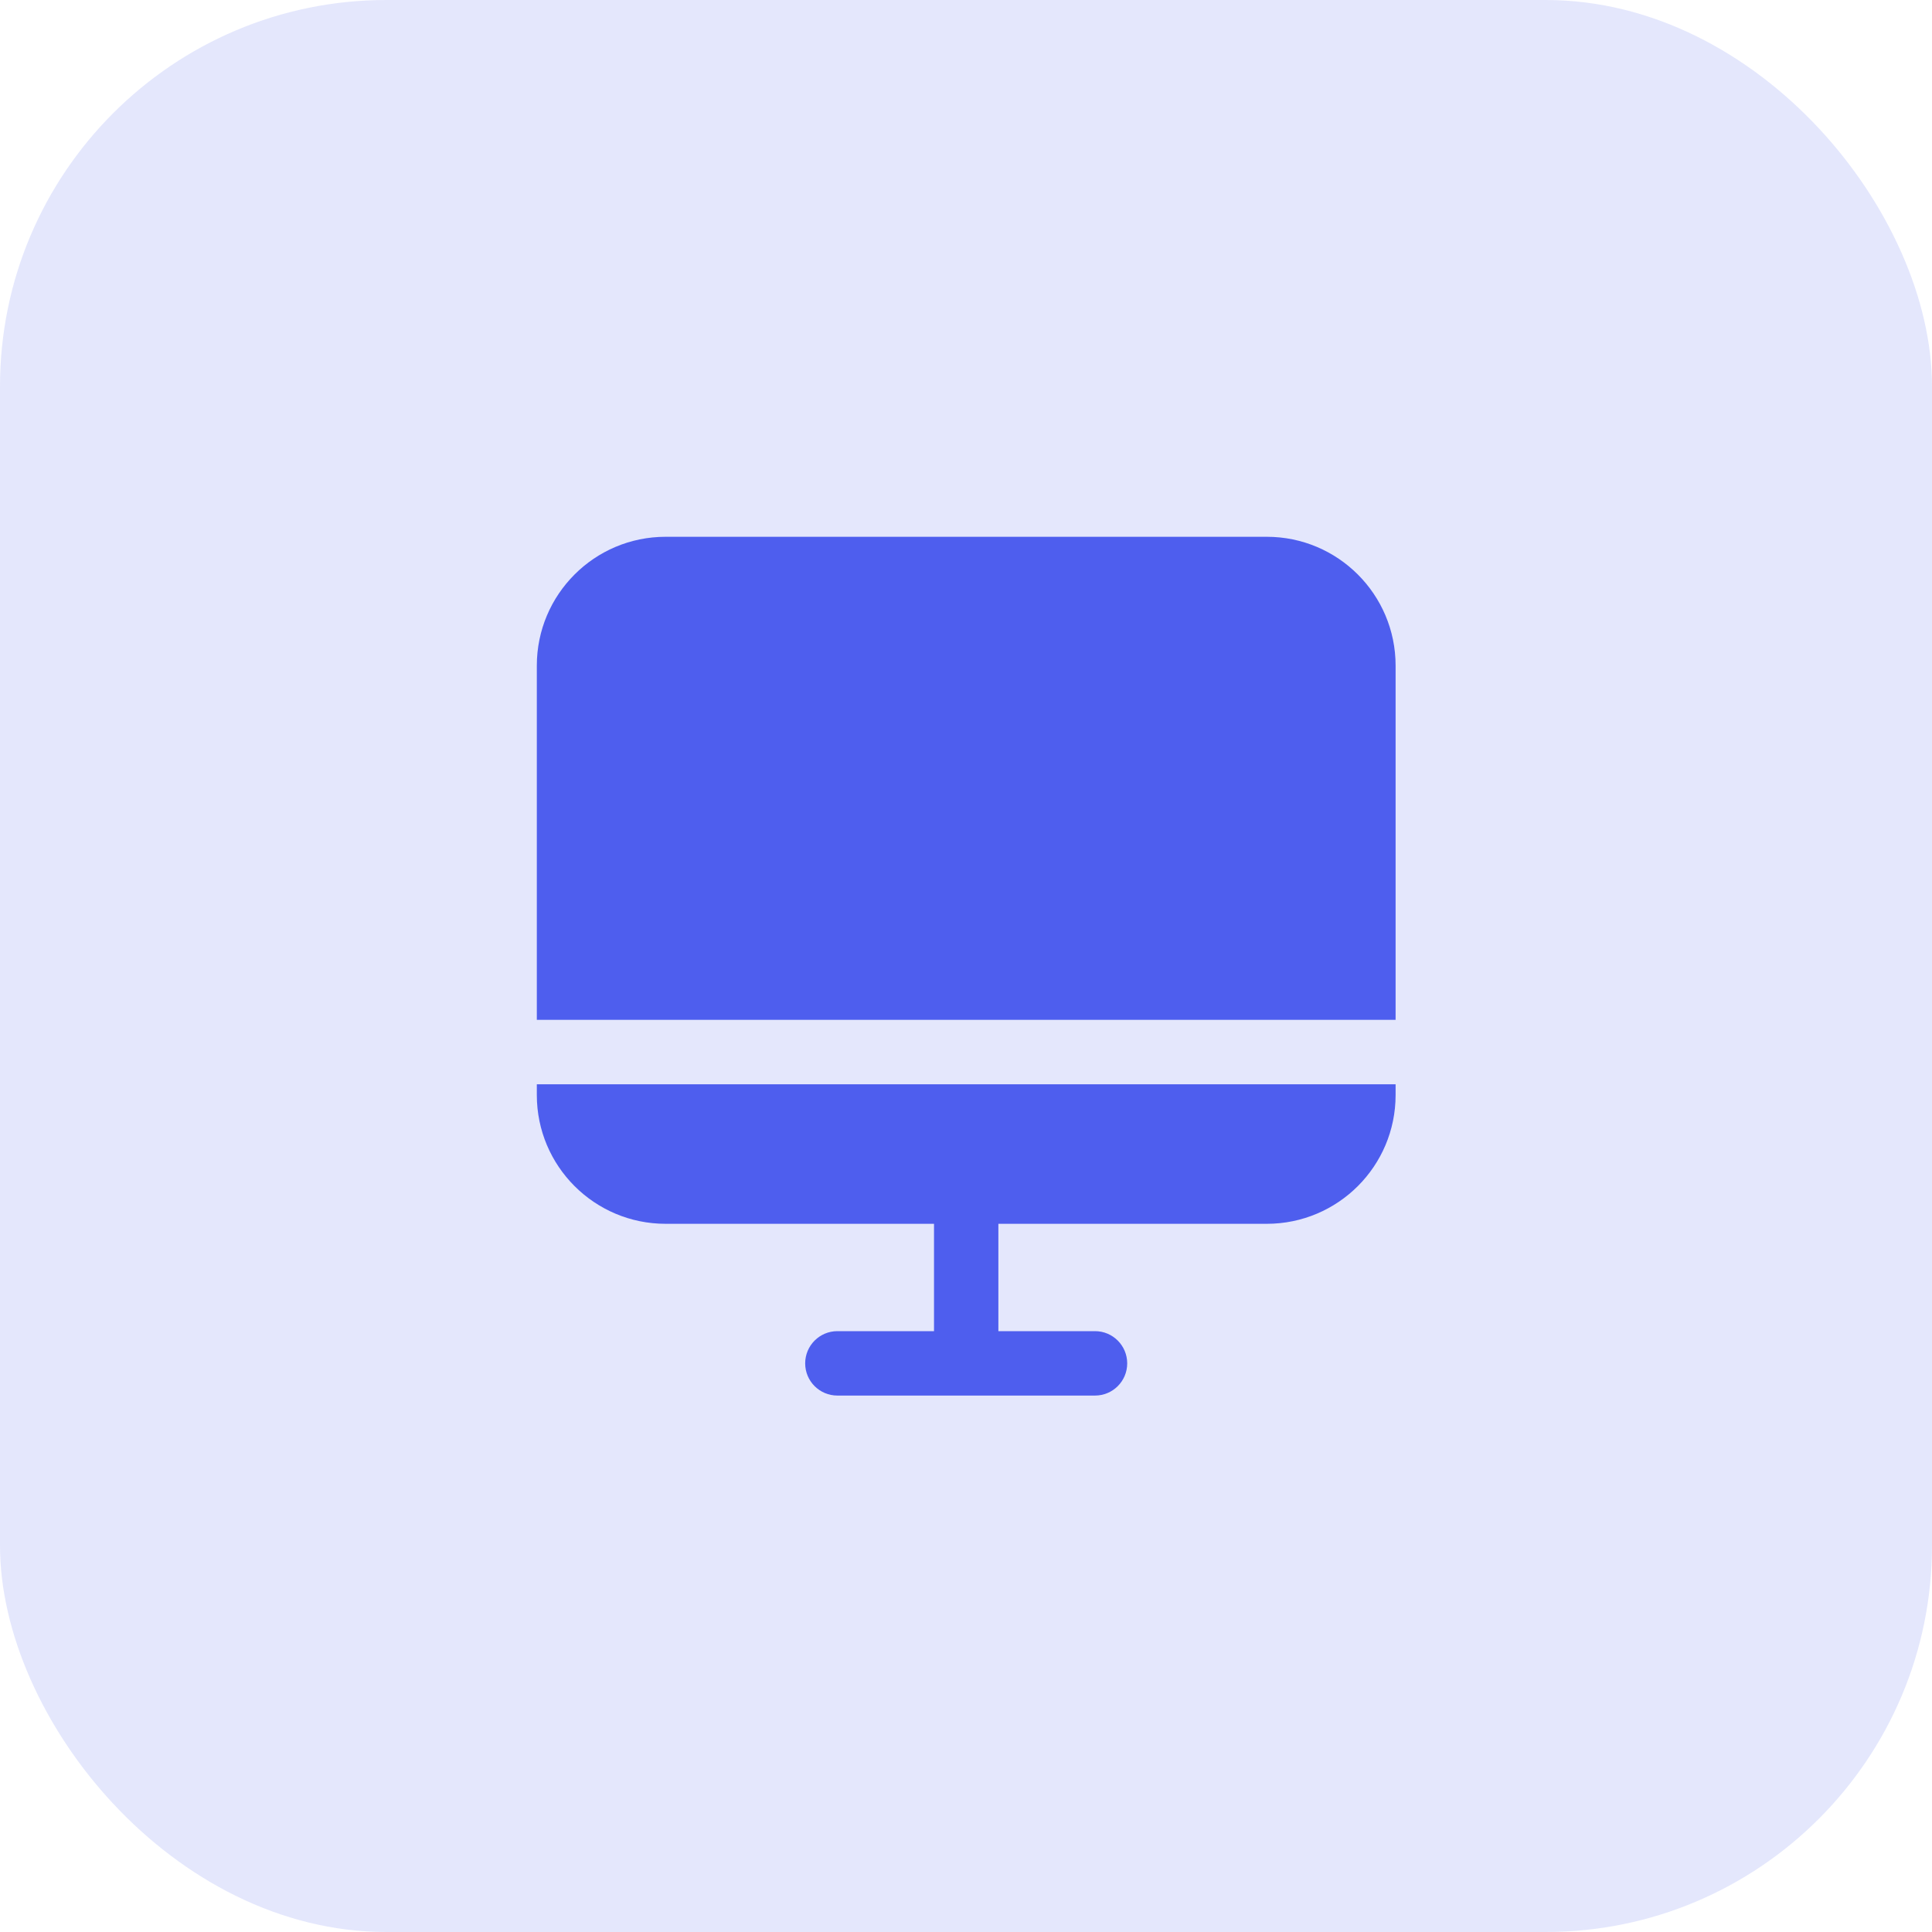 <svg width="50" height="50" viewBox="0 0 50 50" fill="none" xmlns="http://www.w3.org/2000/svg">
<rect width="50" height="50" rx="10" fill="#4E5EEE" fill-opacity="0.15"/>
<path fill-rule="evenodd" clip-rule="evenodd" d="M13.893 17.226C13.893 15.385 15.385 13.892 17.226 13.892H32.784C34.625 13.892 36.118 15.385 36.118 17.226V26.394H13.893V17.226ZM13.893 28.061H36.118V28.339C36.118 30.18 34.625 31.672 32.784 31.672H25.838V34.45H28.339C28.799 34.45 29.172 34.824 29.172 35.284C29.172 35.744 28.799 36.117 28.339 36.117H21.671C21.211 36.117 20.838 35.744 20.838 35.284C20.838 34.824 21.211 34.45 21.671 34.45H24.172V31.672H17.226C15.385 31.672 13.893 30.18 13.893 28.339V28.061Z" fill="#4E5EEE"/>
</svg>
